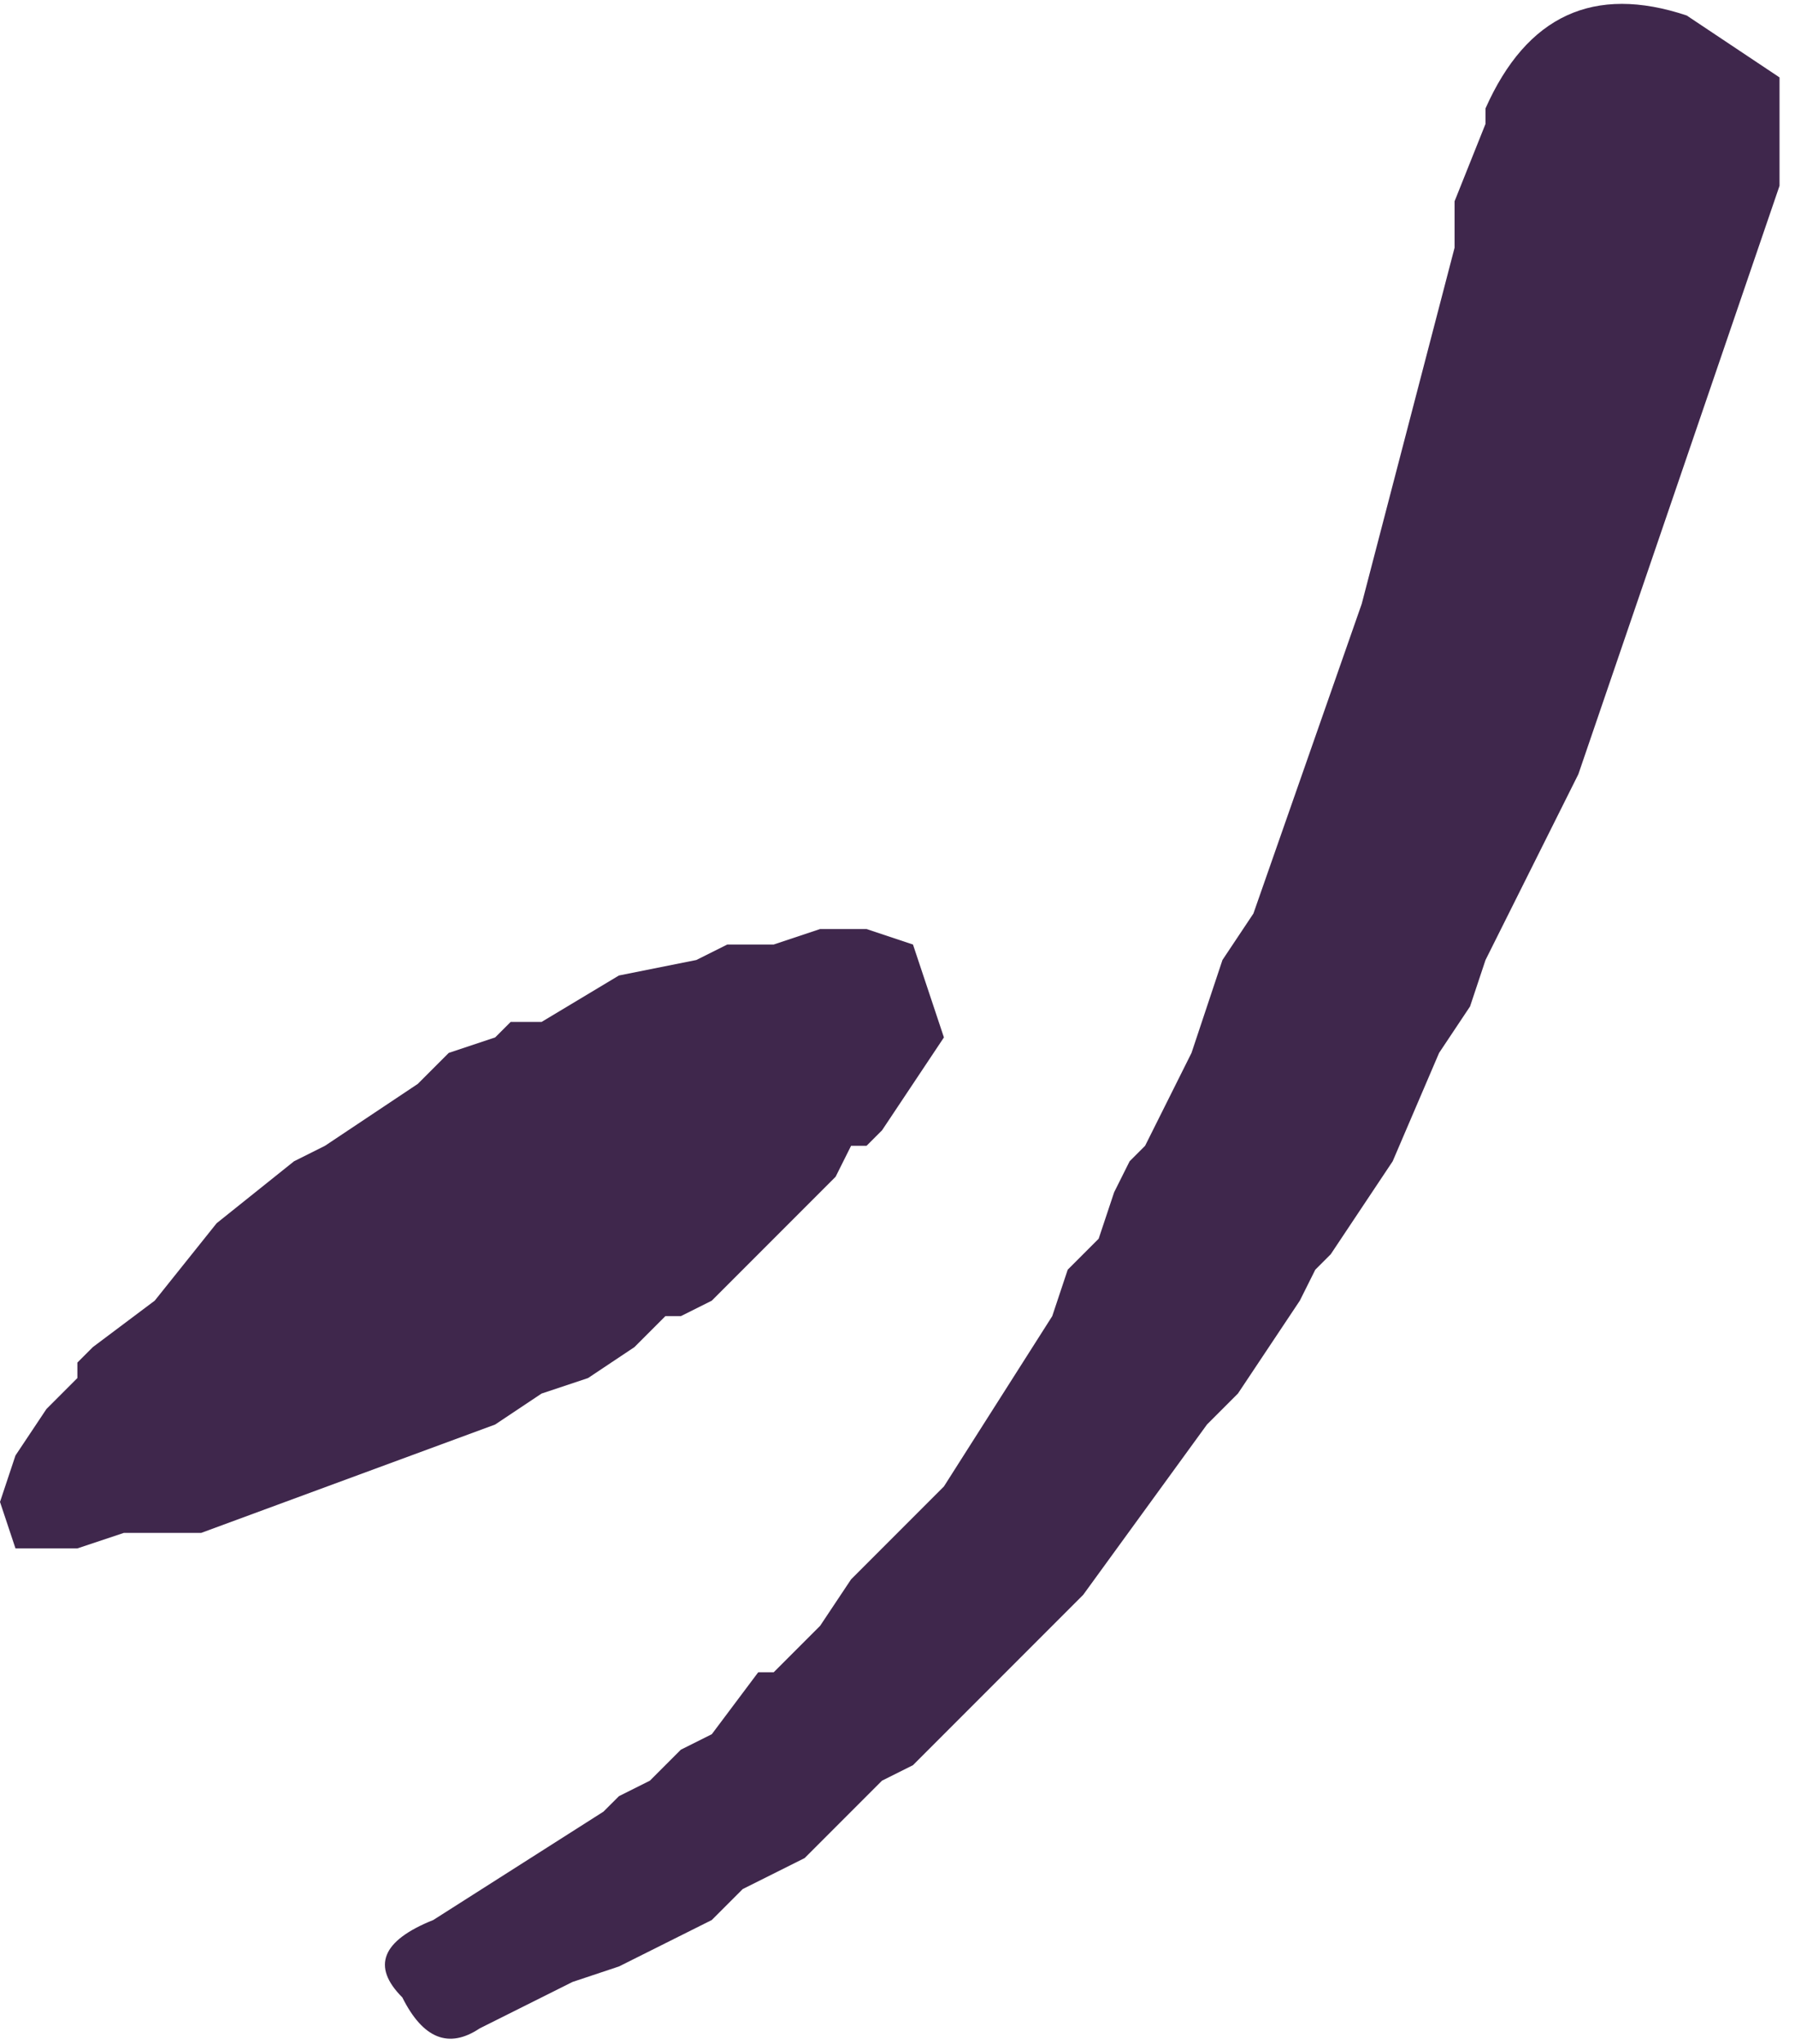 <?xml version="1.0" encoding="UTF-8" standalone="no"?>
<svg xmlns:xlink="http://www.w3.org/1999/xlink" height="6.6px" width="5.8px" xmlns="http://www.w3.org/2000/svg">
  <g transform="matrix(1.0, 0.0, 0.0, 1.0, 0.05, 0.5)">
    <path d="M2.75 2.5 L2.9 2.55 3.0 2.85 2.8 3.15 2.75 3.2 2.7 3.2 2.65 3.3 2.25 3.7 2.15 3.75 2.1 3.75 2.0 3.85 1.85 3.95 1.7 4.0 1.55 4.1 0.6 4.45 0.35 4.45 0.2 4.5 0.0 4.5 -0.05 4.35 0.0 4.2 0.1 4.05 0.2 3.95 0.2 3.9 0.25 3.85 0.45 3.7 0.65 3.45 0.9 3.25 1.0 3.2 1.3 3.0 1.4 2.9 1.55 2.85 1.6 2.8 1.7 2.8 1.95 2.65 2.2 2.6 2.3 2.55 2.45 2.55 2.6 2.5 2.75 2.5 M4.75 -0.1 L4.75 -0.15 Q4.95 -0.6 5.4 -0.45 L5.7 -0.25 5.7 0.1 5.05 2.0 4.75 2.6 4.7 2.75 4.6 2.9 4.45 3.25 4.25 3.55 4.2 3.6 4.15 3.7 3.95 4.0 3.85 4.1 3.45 4.65 2.9 5.2 2.8 5.25 2.55 5.5 2.35 5.6 2.25 5.7 1.95 5.85 1.8 5.9 1.5 6.05 Q1.35 6.15 1.25 5.95 1.1 5.8 1.35 5.7 L1.9 5.35 1.95 5.3 2.05 5.25 2.15 5.15 2.25 5.1 2.4 4.9 2.45 4.9 2.6 4.75 2.7 4.6 3.0 4.3 3.35 3.75 3.4 3.6 3.5 3.5 3.55 3.35 3.6 3.25 3.65 3.2 3.8 2.9 3.9 2.6 4.0 2.45 4.35 1.45 4.65 0.3 4.65 0.15 4.75 -0.1" fill="#3f274c" fill-rule="evenodd" stroke="none"/>
  </g>
</svg>

